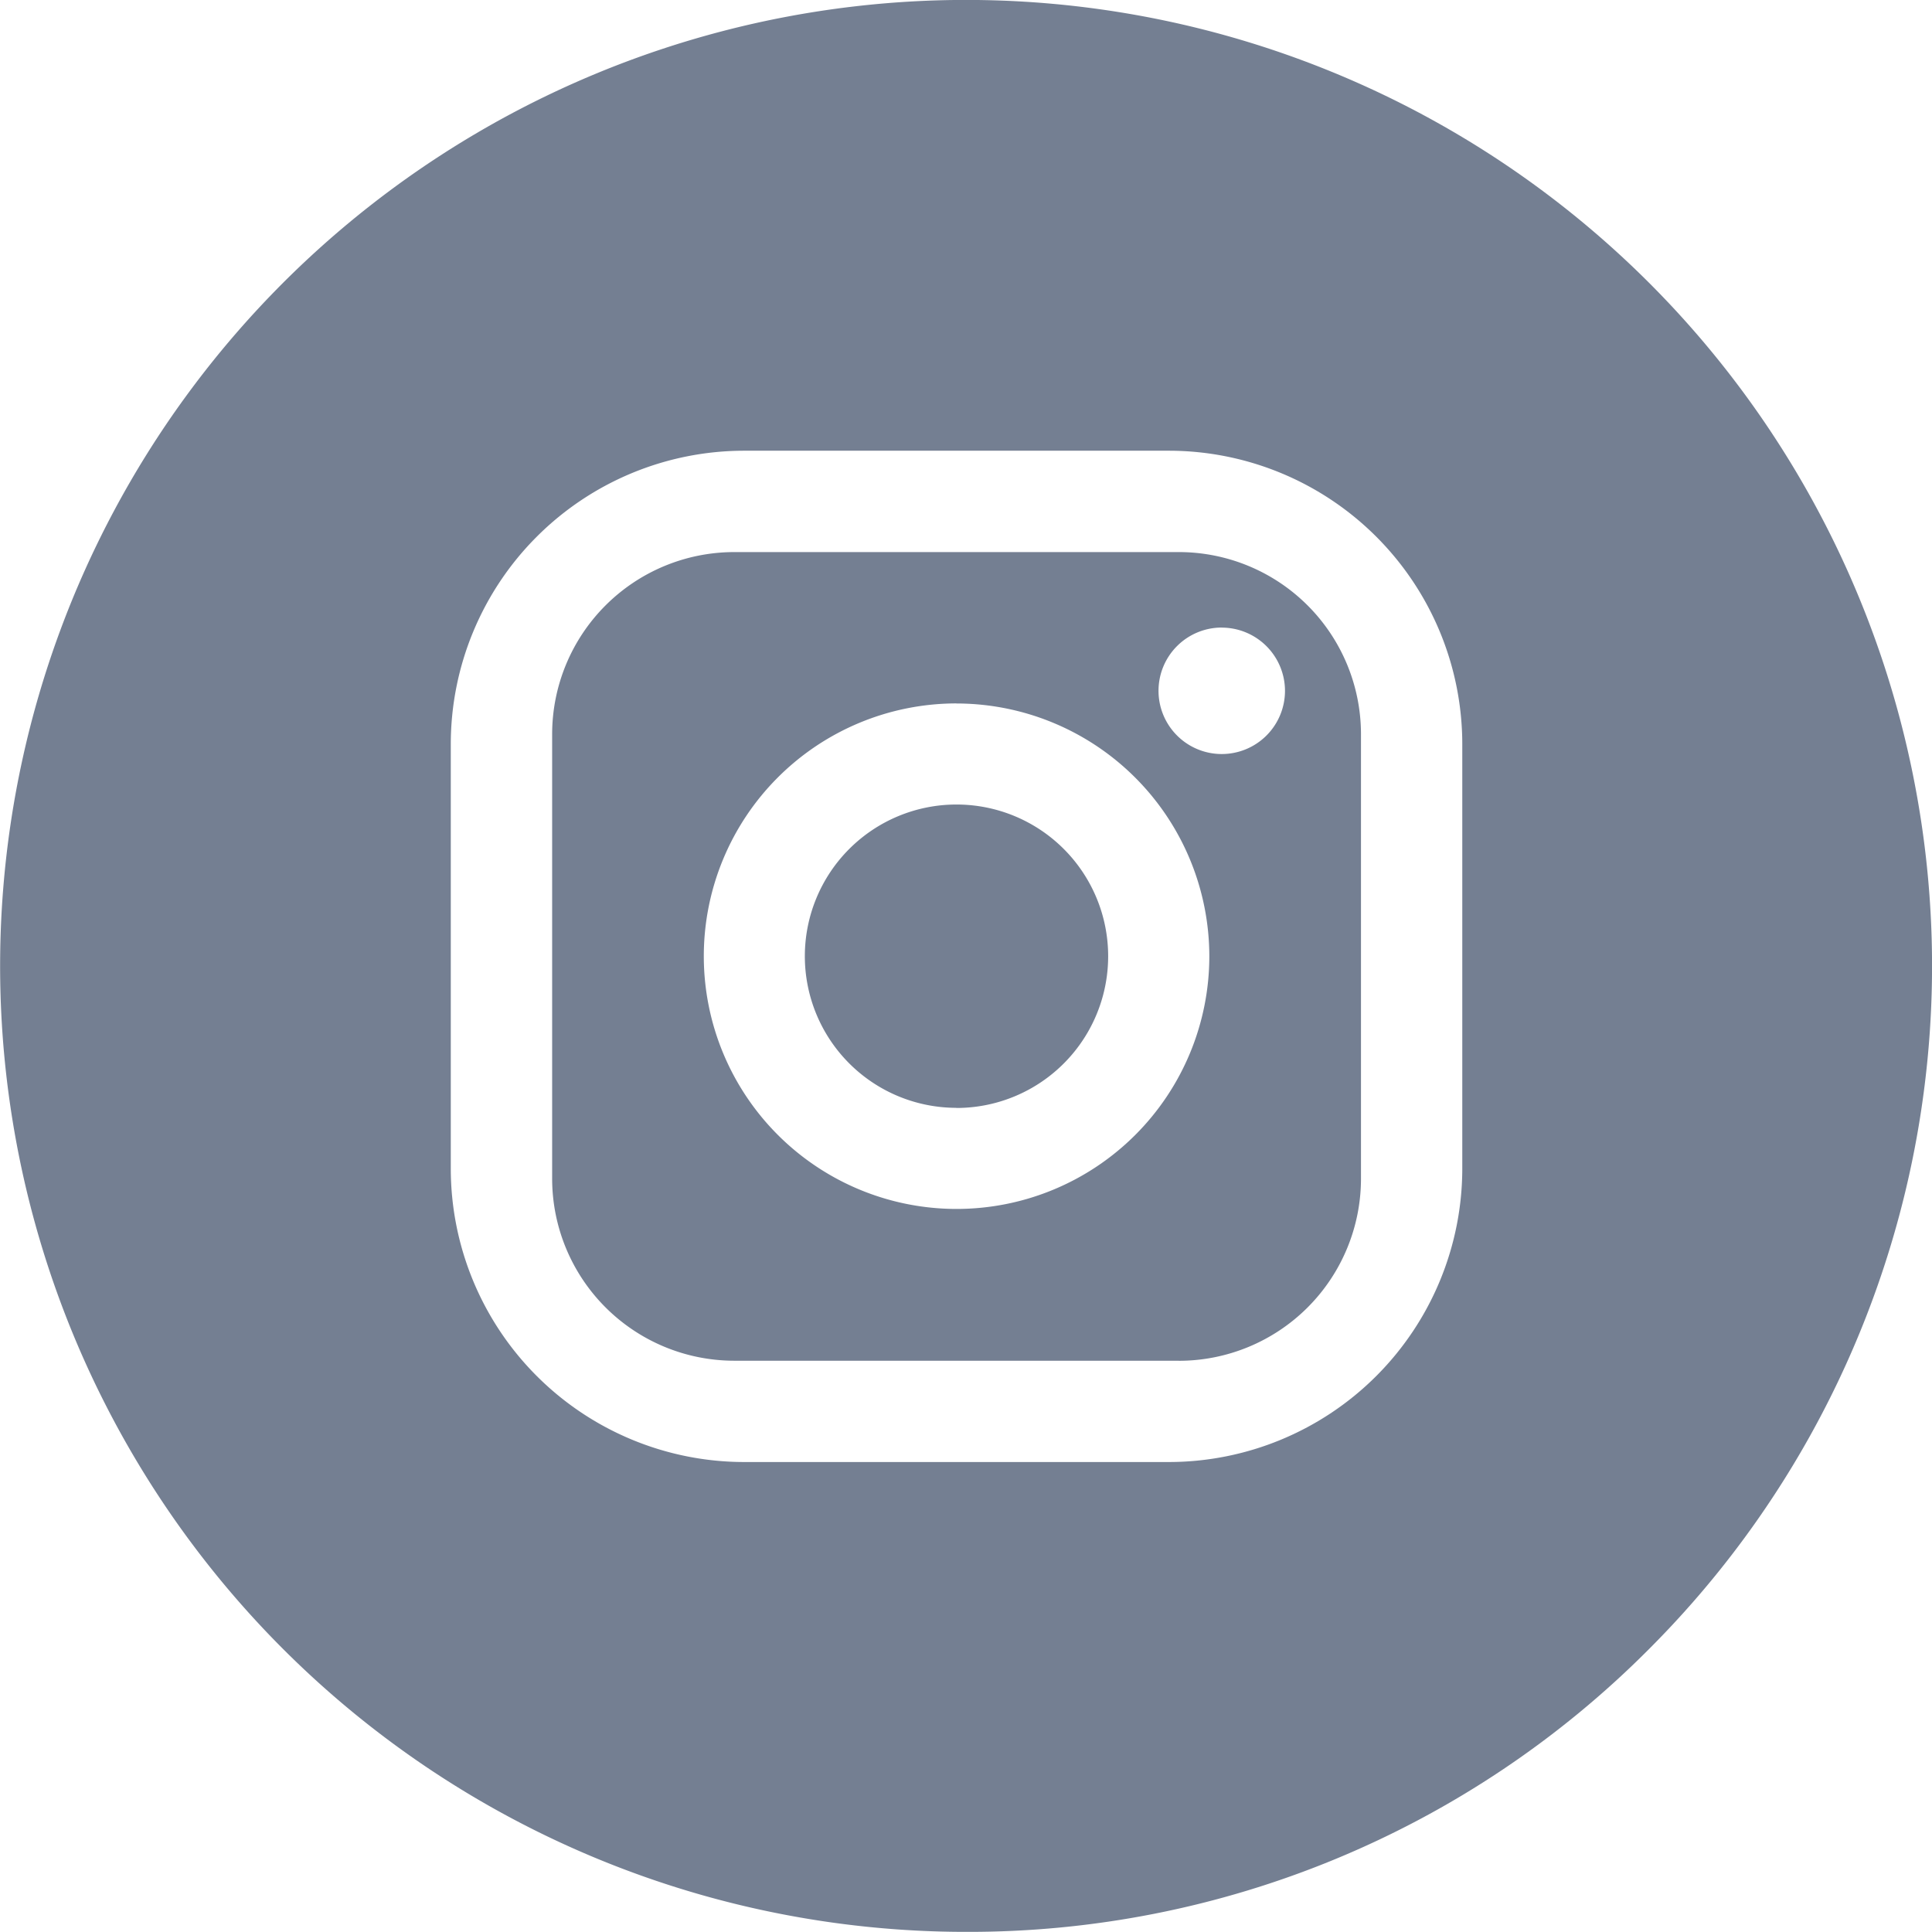<svg xmlns="http://www.w3.org/2000/svg" width="30.001" height="29.999" viewBox="0 0 30.001 29.999"><path d="M5618,60a15,15,0,1,1,10.608-4.393A14.9,14.9,0,0,1,5618,60Zm-3.446-23A4.558,4.558,0,0,0,5610,41.554v6.594a4.559,4.559,0,0,0,4.553,4.556h6.6a4.56,4.56,0,0,0,4.554-4.556V41.554A4.559,4.559,0,0,0,5621.148,37Zm6.753,14.131H5614.4a2.829,2.829,0,0,1-2.826-2.826V41.4a2.829,2.829,0,0,1,2.826-2.826h6.909a2.829,2.829,0,0,1,2.825,2.826v6.909A2.829,2.829,0,0,1,5621.306,51.132Zm-3.455-10.207a3.925,3.925,0,1,0,3.927,3.927A3.93,3.93,0,0,0,5617.851,40.925Zm4.122-1.178a.982.982,0,1,0,.98.983A.983.983,0,0,0,5621.973,39.747Zm-4.122,7.458a2.355,2.355,0,1,1,2.356-2.354A2.356,2.356,0,0,1,5617.851,47.206Z" transform="translate(-5603 -30.001)" fill="#747f92"/></svg>